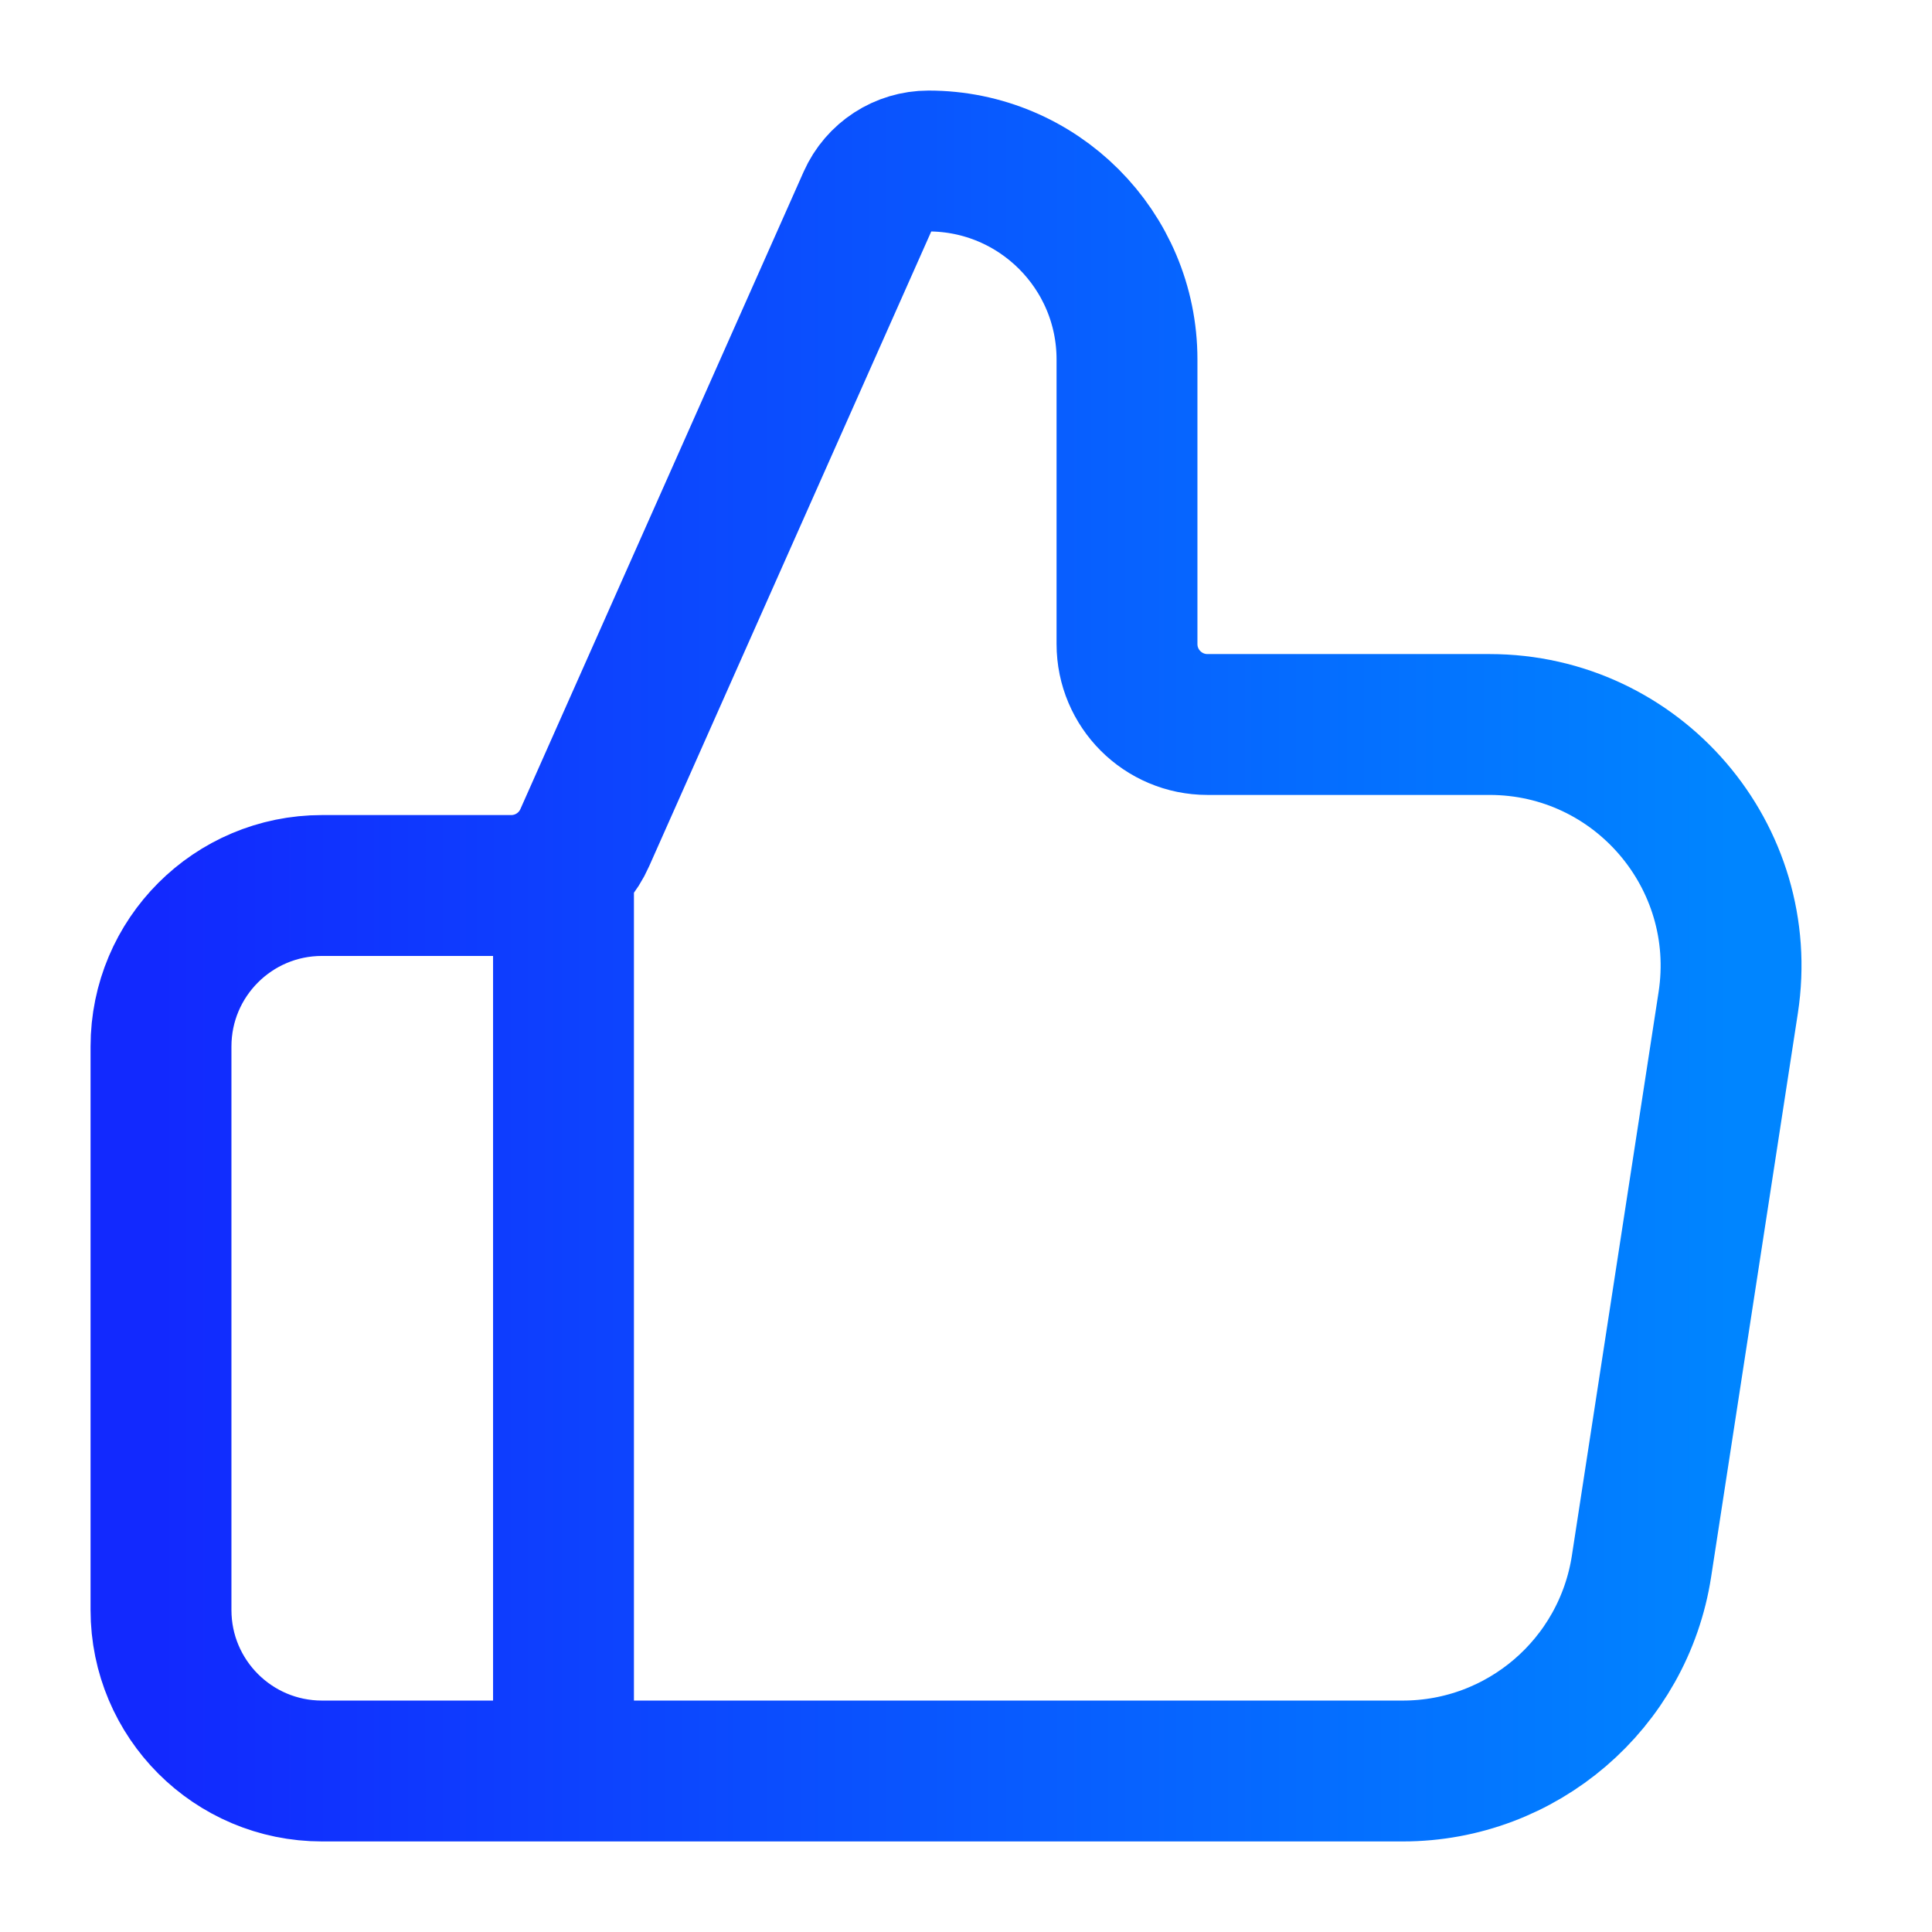 <svg width="48" height="48" viewBox="0 0 48 48" fill="none" xmlns="http://www.w3.org/2000/svg">
<path d="M14 44V22M4 26V40C4 42.209 5.791 44 8 44H34.852C37.814 44 40.332 41.839 40.783 38.912L42.937 24.912C43.496 21.278 40.684 18 37.006 18H30C28.895 18 28 17.105 28 16V8.932C28 6.208 25.792 4 23.068 4C22.419 4 21.83 4.383 21.566 4.976L14.528 20.812C14.207 21.535 13.491 22 12.7 22H8C5.791 22 4 23.791 4 26Z" stroke="url(#paint0_linear_52_10625)" stroke-width="3.5" stroke-linecap="round" stroke-linejoin="round"/>
<defs>
<linearGradient id="paint0_linear_52_10625" x1="4" y1="23.661" x2="43.008" y2="23.661" gradientUnits="userSpaceOnUse">
<stop stop-color="#1229FE"/>
<stop offset="1" stop-color="#0085FF"/>
</linearGradient>
</defs>
</svg>
